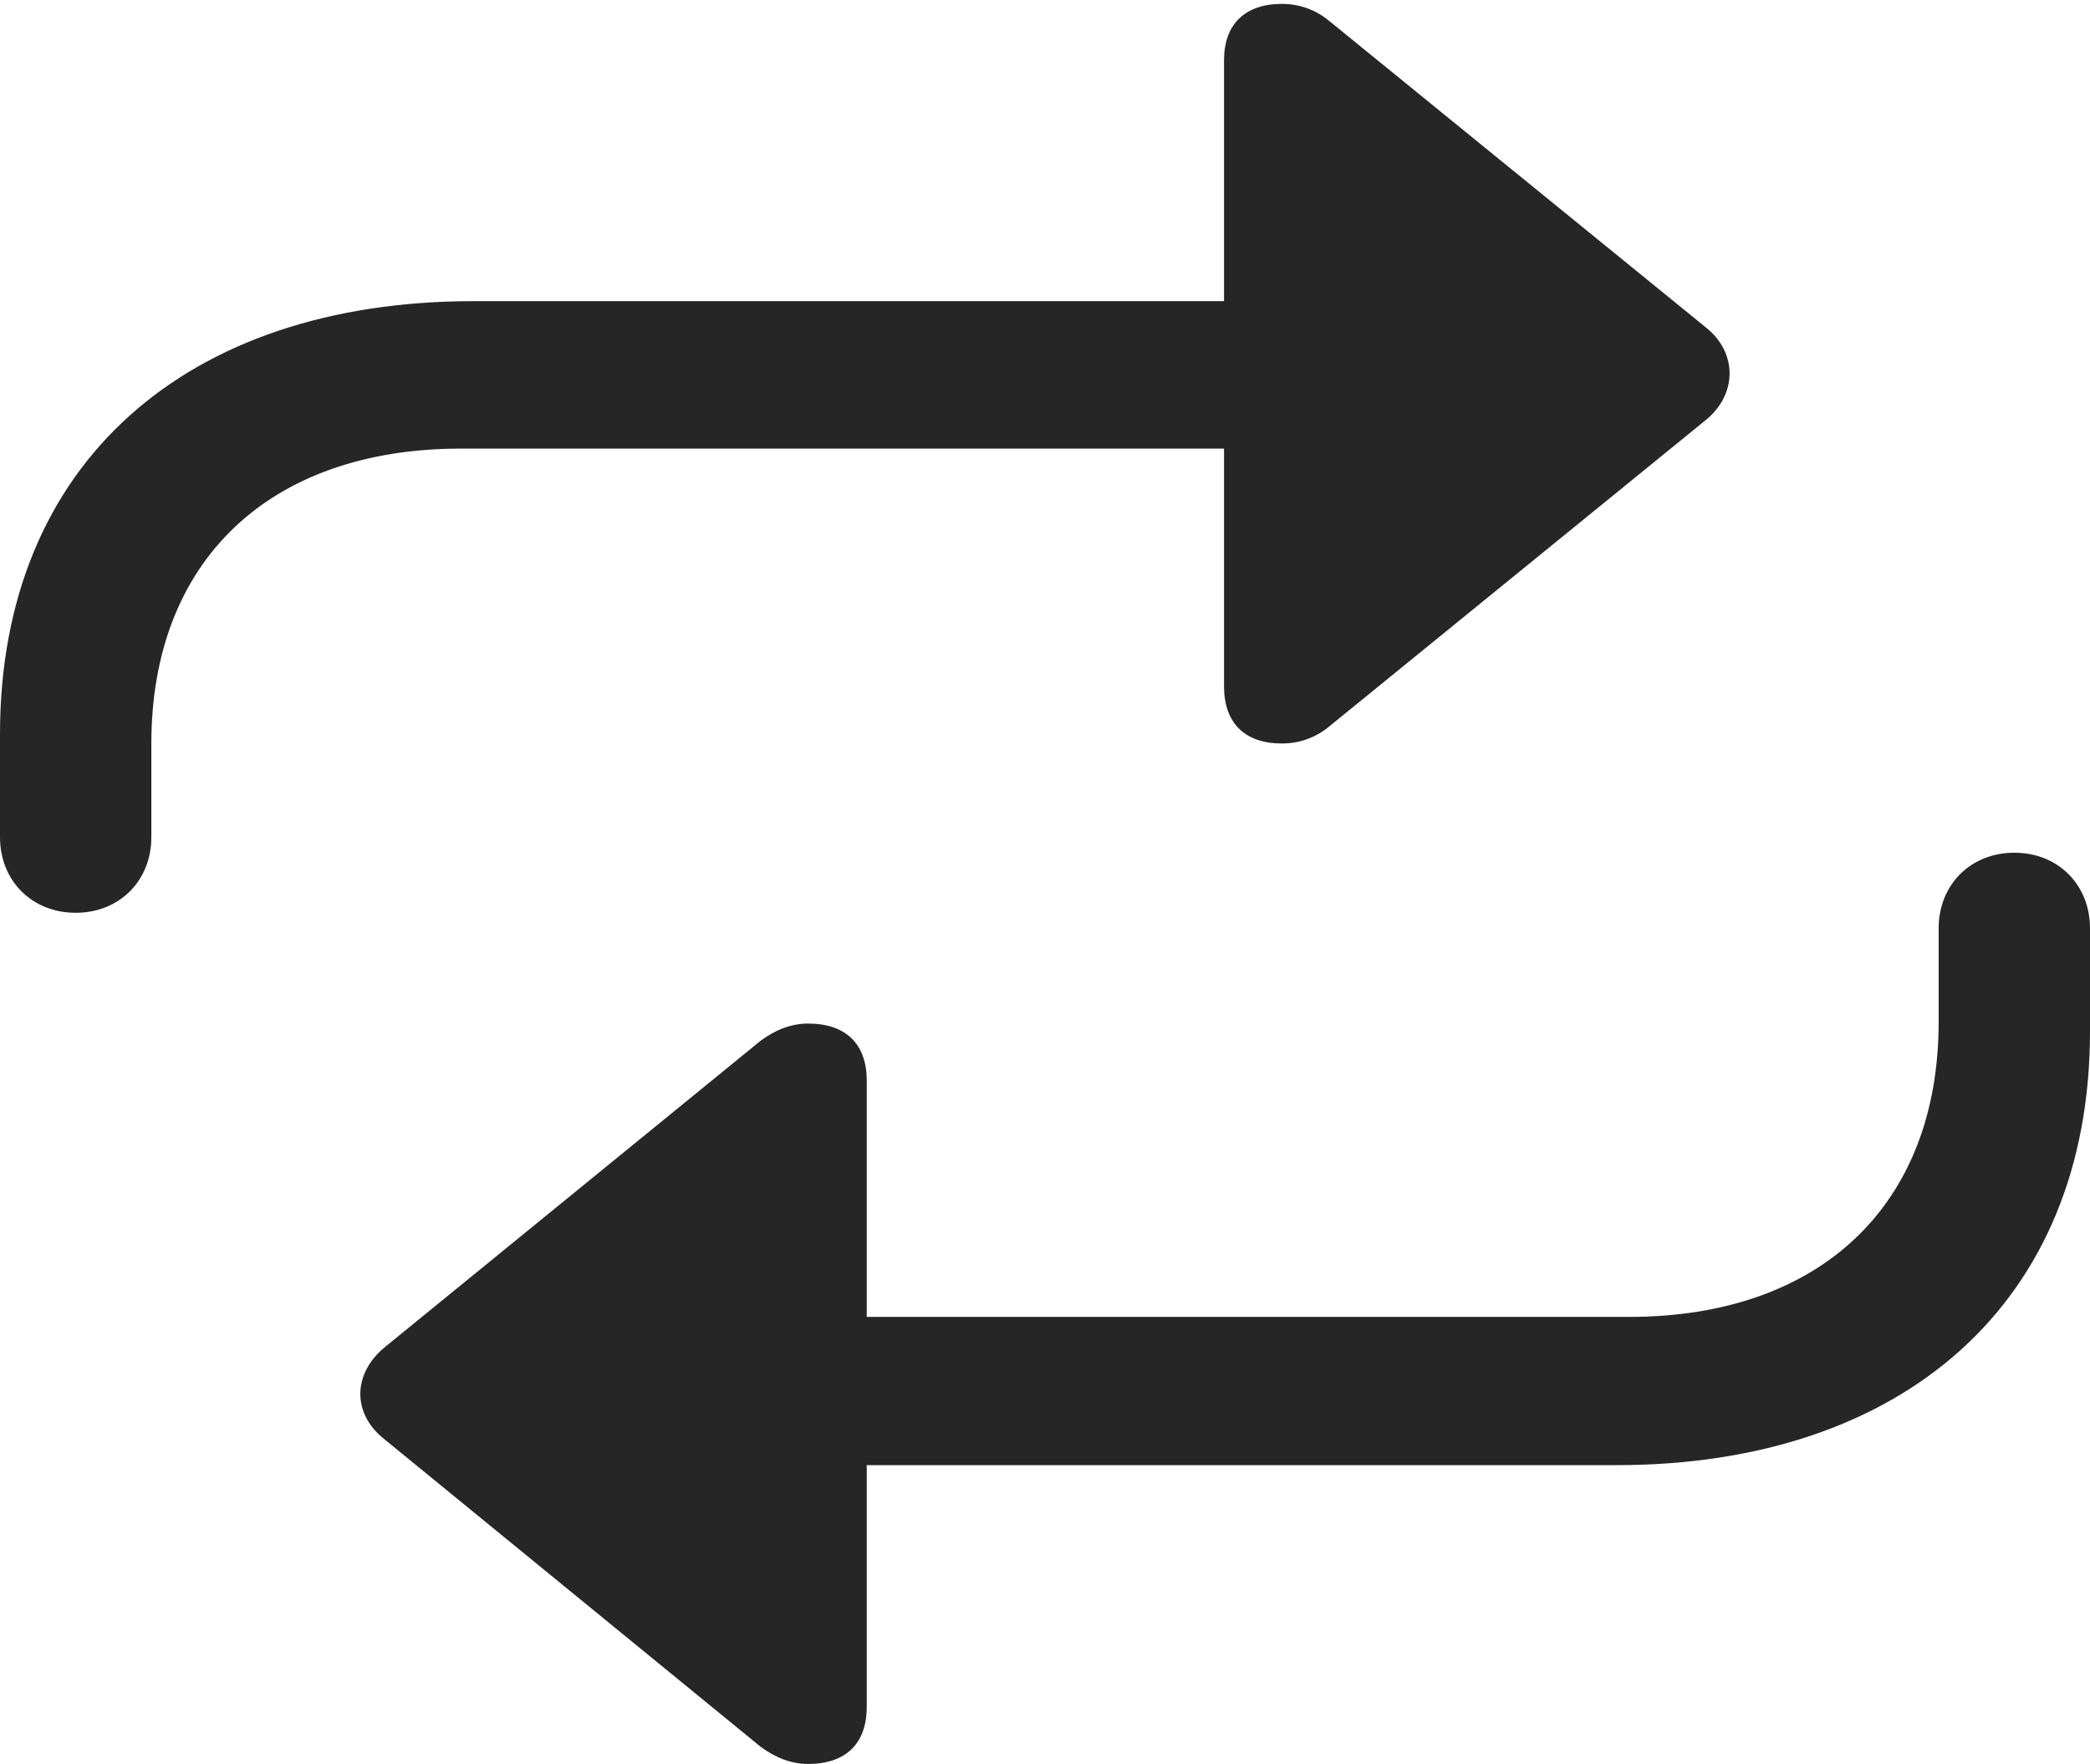 <?xml version="1.0" encoding="UTF-8"?>
<!--Generator: Apple Native CoreSVG 326-->
<!DOCTYPE svg
PUBLIC "-//W3C//DTD SVG 1.1//EN"
       "http://www.w3.org/Graphics/SVG/1.1/DTD/svg11.dtd">
<svg version="1.1" xmlns="http://www.w3.org/2000/svg" xmlns:xlink="http://www.w3.org/1999/xlink" viewBox="0 0 669.75 565.25">
 <g>
  <rect height="565.25" opacity="0" width="669.75" x="0" y="0"/>
  <path d="M645.5 273.25C631.5 273.25 621.25 283.5 621.25 297.5L621.25 327.5C621.25 386 583.5 422 522 422L277.75 422L277.75 346.25C277.75 334.5 271 328 259 328C253.5 328 248.5 330 243.75 333.5L123.25 431.75C113 440.25 112.75 453 123.25 461.25L243.75 559.75C248.5 563.25 253.5 565.25 259 565.25C271 565.25 277.75 558.75 277.75 547L277.75 469.5L518 469.5C609.75 469.5 669.75 417.5 669.75 330.5L669.75 297.5C669.75 283.5 659.5 273.25 645.5 273.25Z" fill="black" fill-opacity="0.85"/>
  <path d="M24.25 292.5C38.25 292.5 48.5 282.25 48.5 268.25L48.5 238.25C48.5 179.75 86.25 143.75 147.75 143.75L392.25 143.75L392.25 220C392.25 231.75 399 238.25 410.75 238.25C416.25 238.25 421.5 236.5 426 232.75L546.75 134.5C556.5 126.5 557 113.25 546.75 105L426 6.75C421.5 3 416.25 1.25 410.75 1.25C399 1.25 392.25 7.75 392.25 19.25L392.25 96.5L151.75 96.5C60 96.5 0 148.25 0 235.25L0 268.25C0 282.25 10.25 292.5 24.25 292.5Z" fill="black" fill-opacity="0.85"/>
 </g>
</svg>
